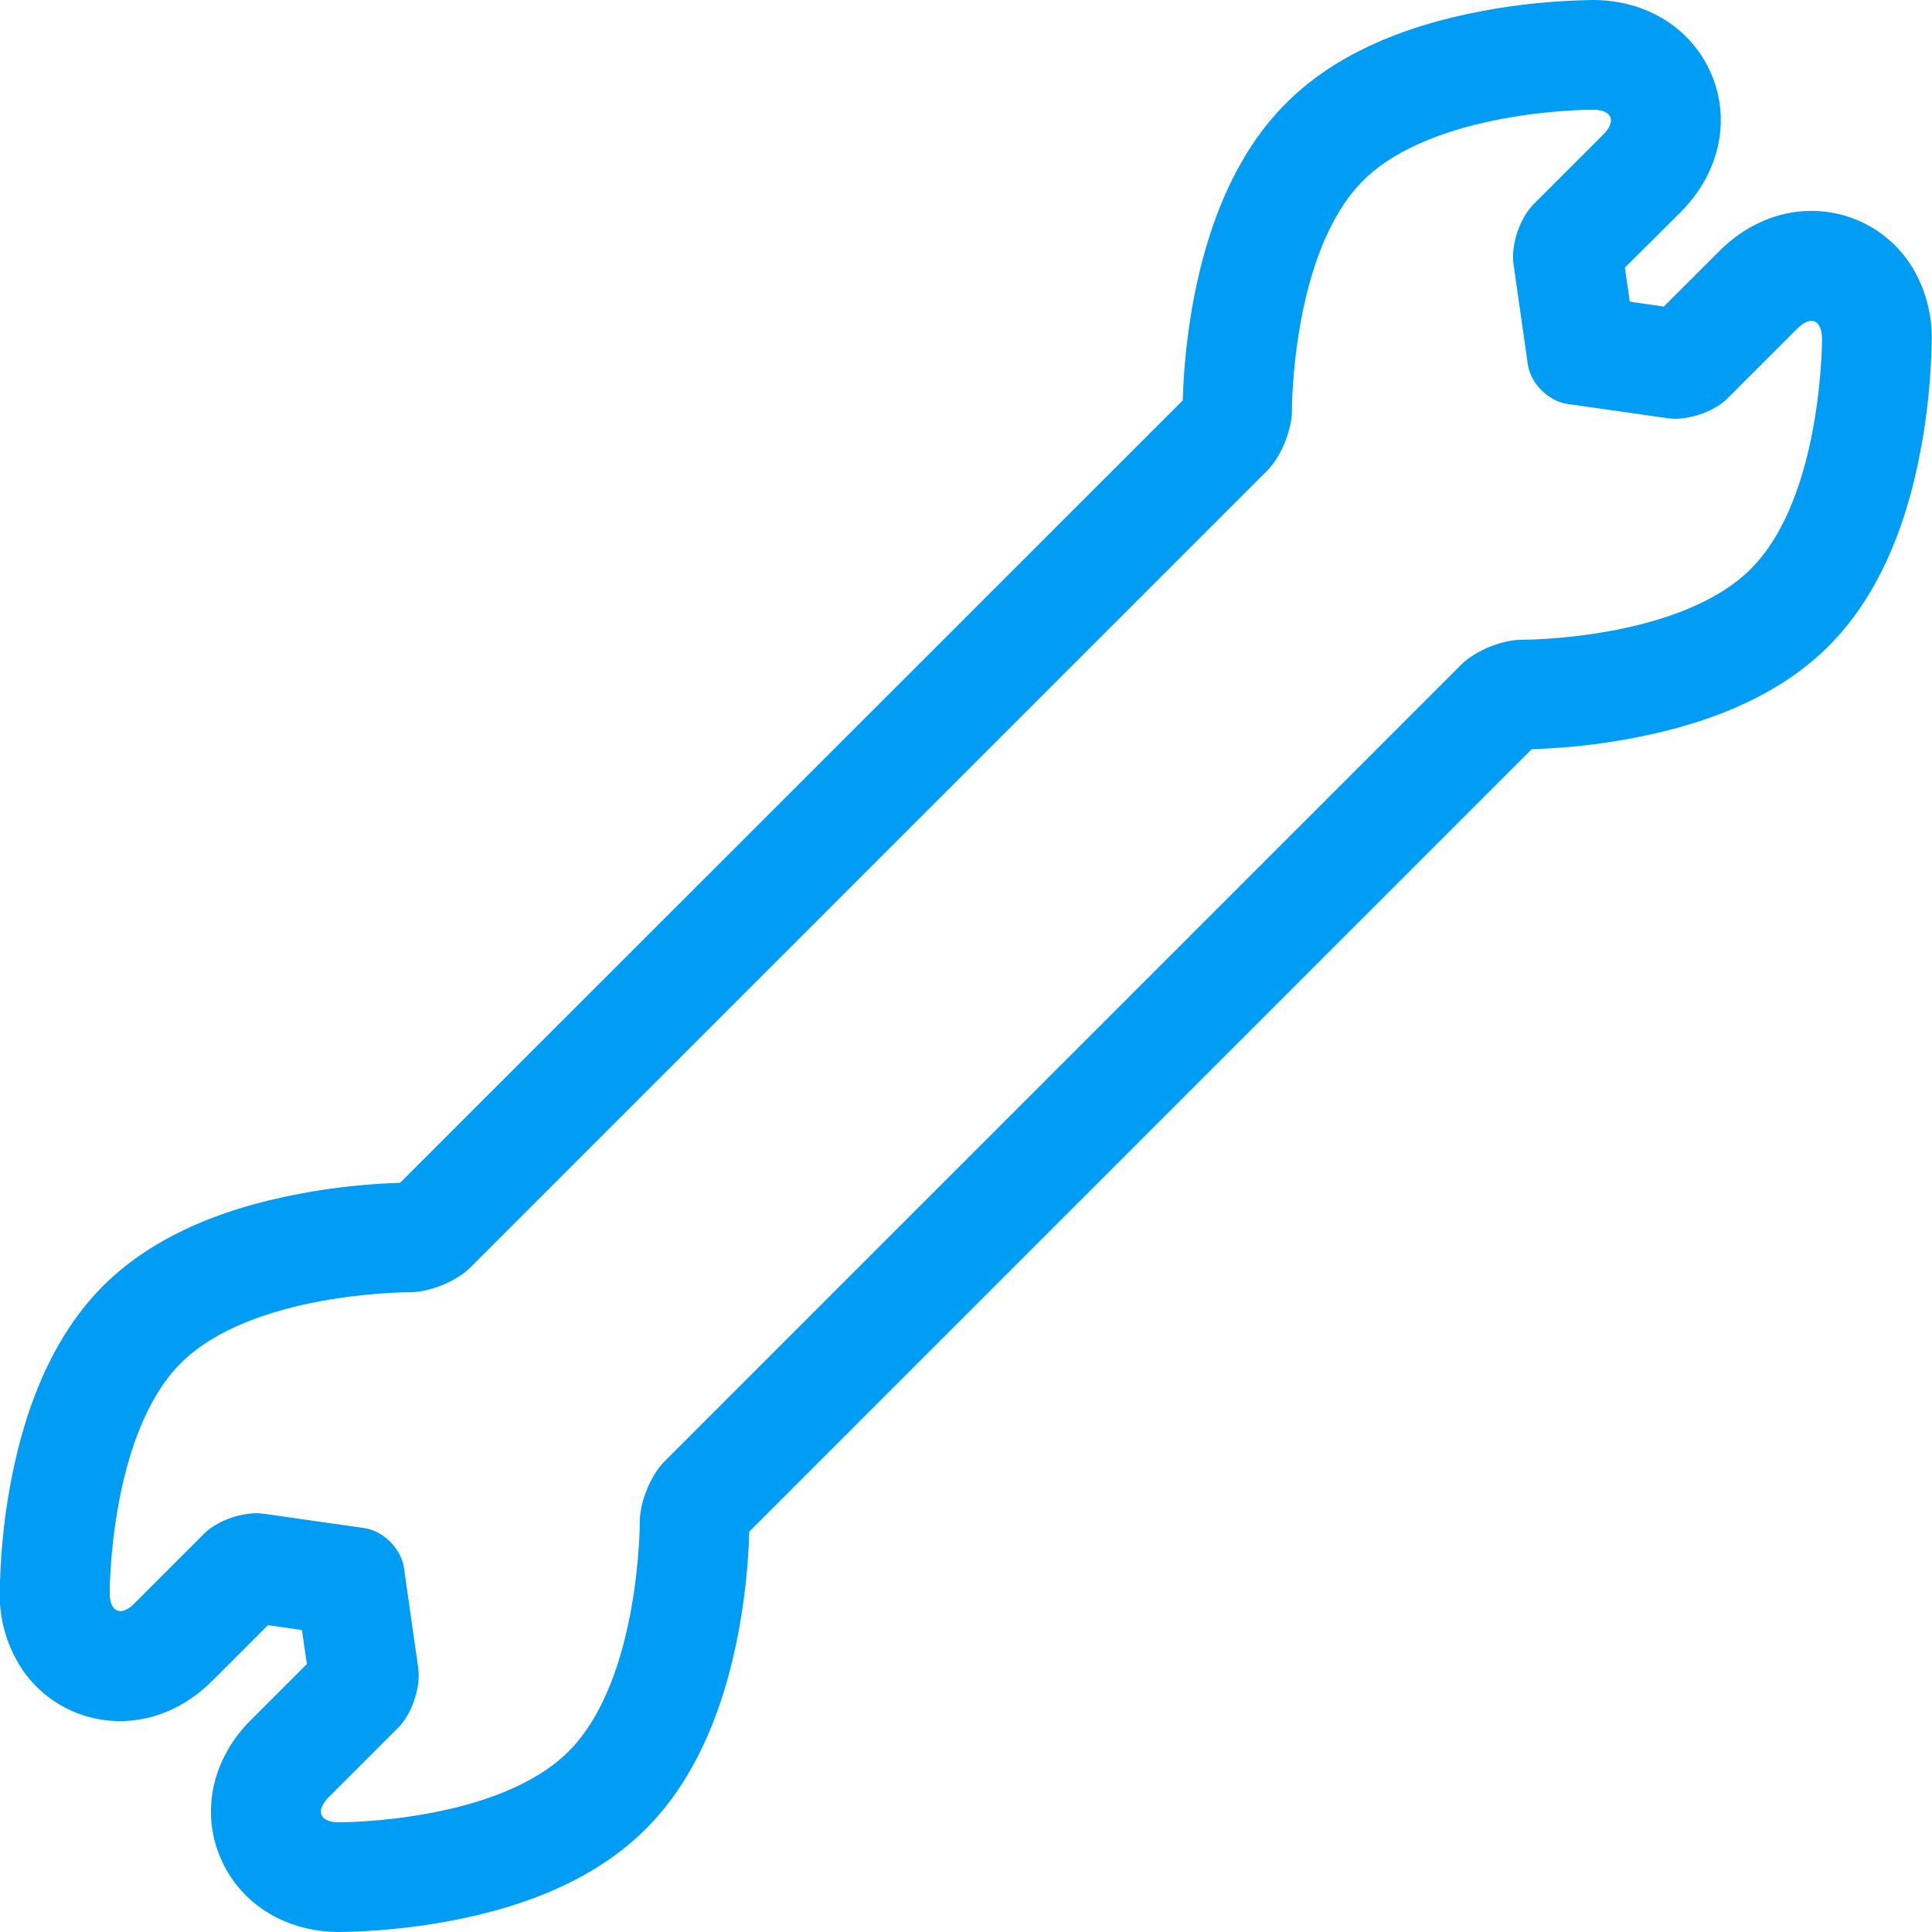 <?xml version="1.0" encoding="UTF-8"?>
<svg xmlns="http://www.w3.org/2000/svg" viewBox="0 0 704.5 704.5"><path fill="#019df4" d="M580.8 40c7 0 8.8 4.1 3.8 9.1l-25.4 25.4c-5 5-8.3 14.8-7.3 21.8l5.2 36.5c1 7 7.5 13.5 14.5 14.5l36.5 5.2c.9.1 1.8.2 2.7.2 6.6 0 14.7-3 19.1-7.4l25.4-25.4c1.9-1.9 3.7-2.9 5.2-2.9 2.3 0 3.9 2.3 3.9 6.6 0 0 .2 57.6-25.9 83.8-25.7 25.7-81.8 25.9-83.7 25.9h-.1c-7 0-16.8 4-21.8 9L242.3 532.9c-5 5-9 14.8-9 21.9 0 0 .2 57.6-25.9 83.8-25.7 25.7-81.8 25.9-83.7 25.9h-.1c-7 0-8.7-4.1-3.8-9.1l25.4-25.4c5-5 8.3-14.8 7.3-21.8l-5.2-36.5c-1-7-7.5-13.5-14.5-14.5L96.3 552c-.9-.1-1.8-.2-2.7-.2-6.6 0-14.7 3-19.1 7.4l-25.4 25.4c-1.9 1.9-3.7 2.9-5.2 2.9-2.3 0-3.9-2.3-3.9-6.6 0 0-.2-57.6 25.9-83.8 25.7-25.7 81.8-25.9 83.7-25.9h.1c7 0 16.8-4 21.8-9l290.6-290.6c5-5 9-14.8 9-21.9 0 0-.2-57.6 25.9-83.8C522.8 40.2 578.9 40 580.8 40m.1-40c-13.6.2-27.1 1.5-40.3 4-31.1 5.8-55.2 17.1-71.7 33.7-16.7 16.7-28.1 41.2-33.9 72.8-2.1 11.7-3.4 23.6-3.7 35.5L145.9 431.3c-12.3.4-24.5 1.7-36.6 4-31.1 5.8-55.2 17.1-71.7 33.6-16.7 16.7-28.1 41.2-33.9 72.8-2.4 13-3.6 26.2-3.8 39.4-.1 9 2.3 17.8 6.9 25.6 7.8 13 21.8 20.9 37 20.9 12.2 0 24.1-5.2 33.5-14.6l20.4-20.4 12.4 1.8 1.8 12.4-20.4 20.4C77.6 641 73.2 660.1 80.2 677s23.5 27.4 43.2 27.5h.2c13.5-.2 27-1.5 40.3-4 31.1-5.8 55.2-17.1 71.7-33.7 16.7-16.7 28.1-41.2 33.9-72.8 2.1-11.7 3.4-23.6 3.7-35.5l285.3-285.3c12.3-.4 24.5-1.7 36.6-4 31.1-5.8 55.2-17.1 71.7-33.6 16.7-16.7 28.1-41.2 33.8-72.8 2.4-13 3.6-26.2 3.8-39.4.1-9-2.3-17.8-6.9-25.6-7.8-13-21.8-20.9-37-20.9-12.2 0-24.1 5.2-33.5 14.6l-20.3 20.3-12.4-1.8-1.8-12.4 20.4-20.3c13.9-13.9 18.3-33.1 11.3-49.9S600.8.1 581.1 0h-.2z" style="fill: #019df4;"/></svg>
